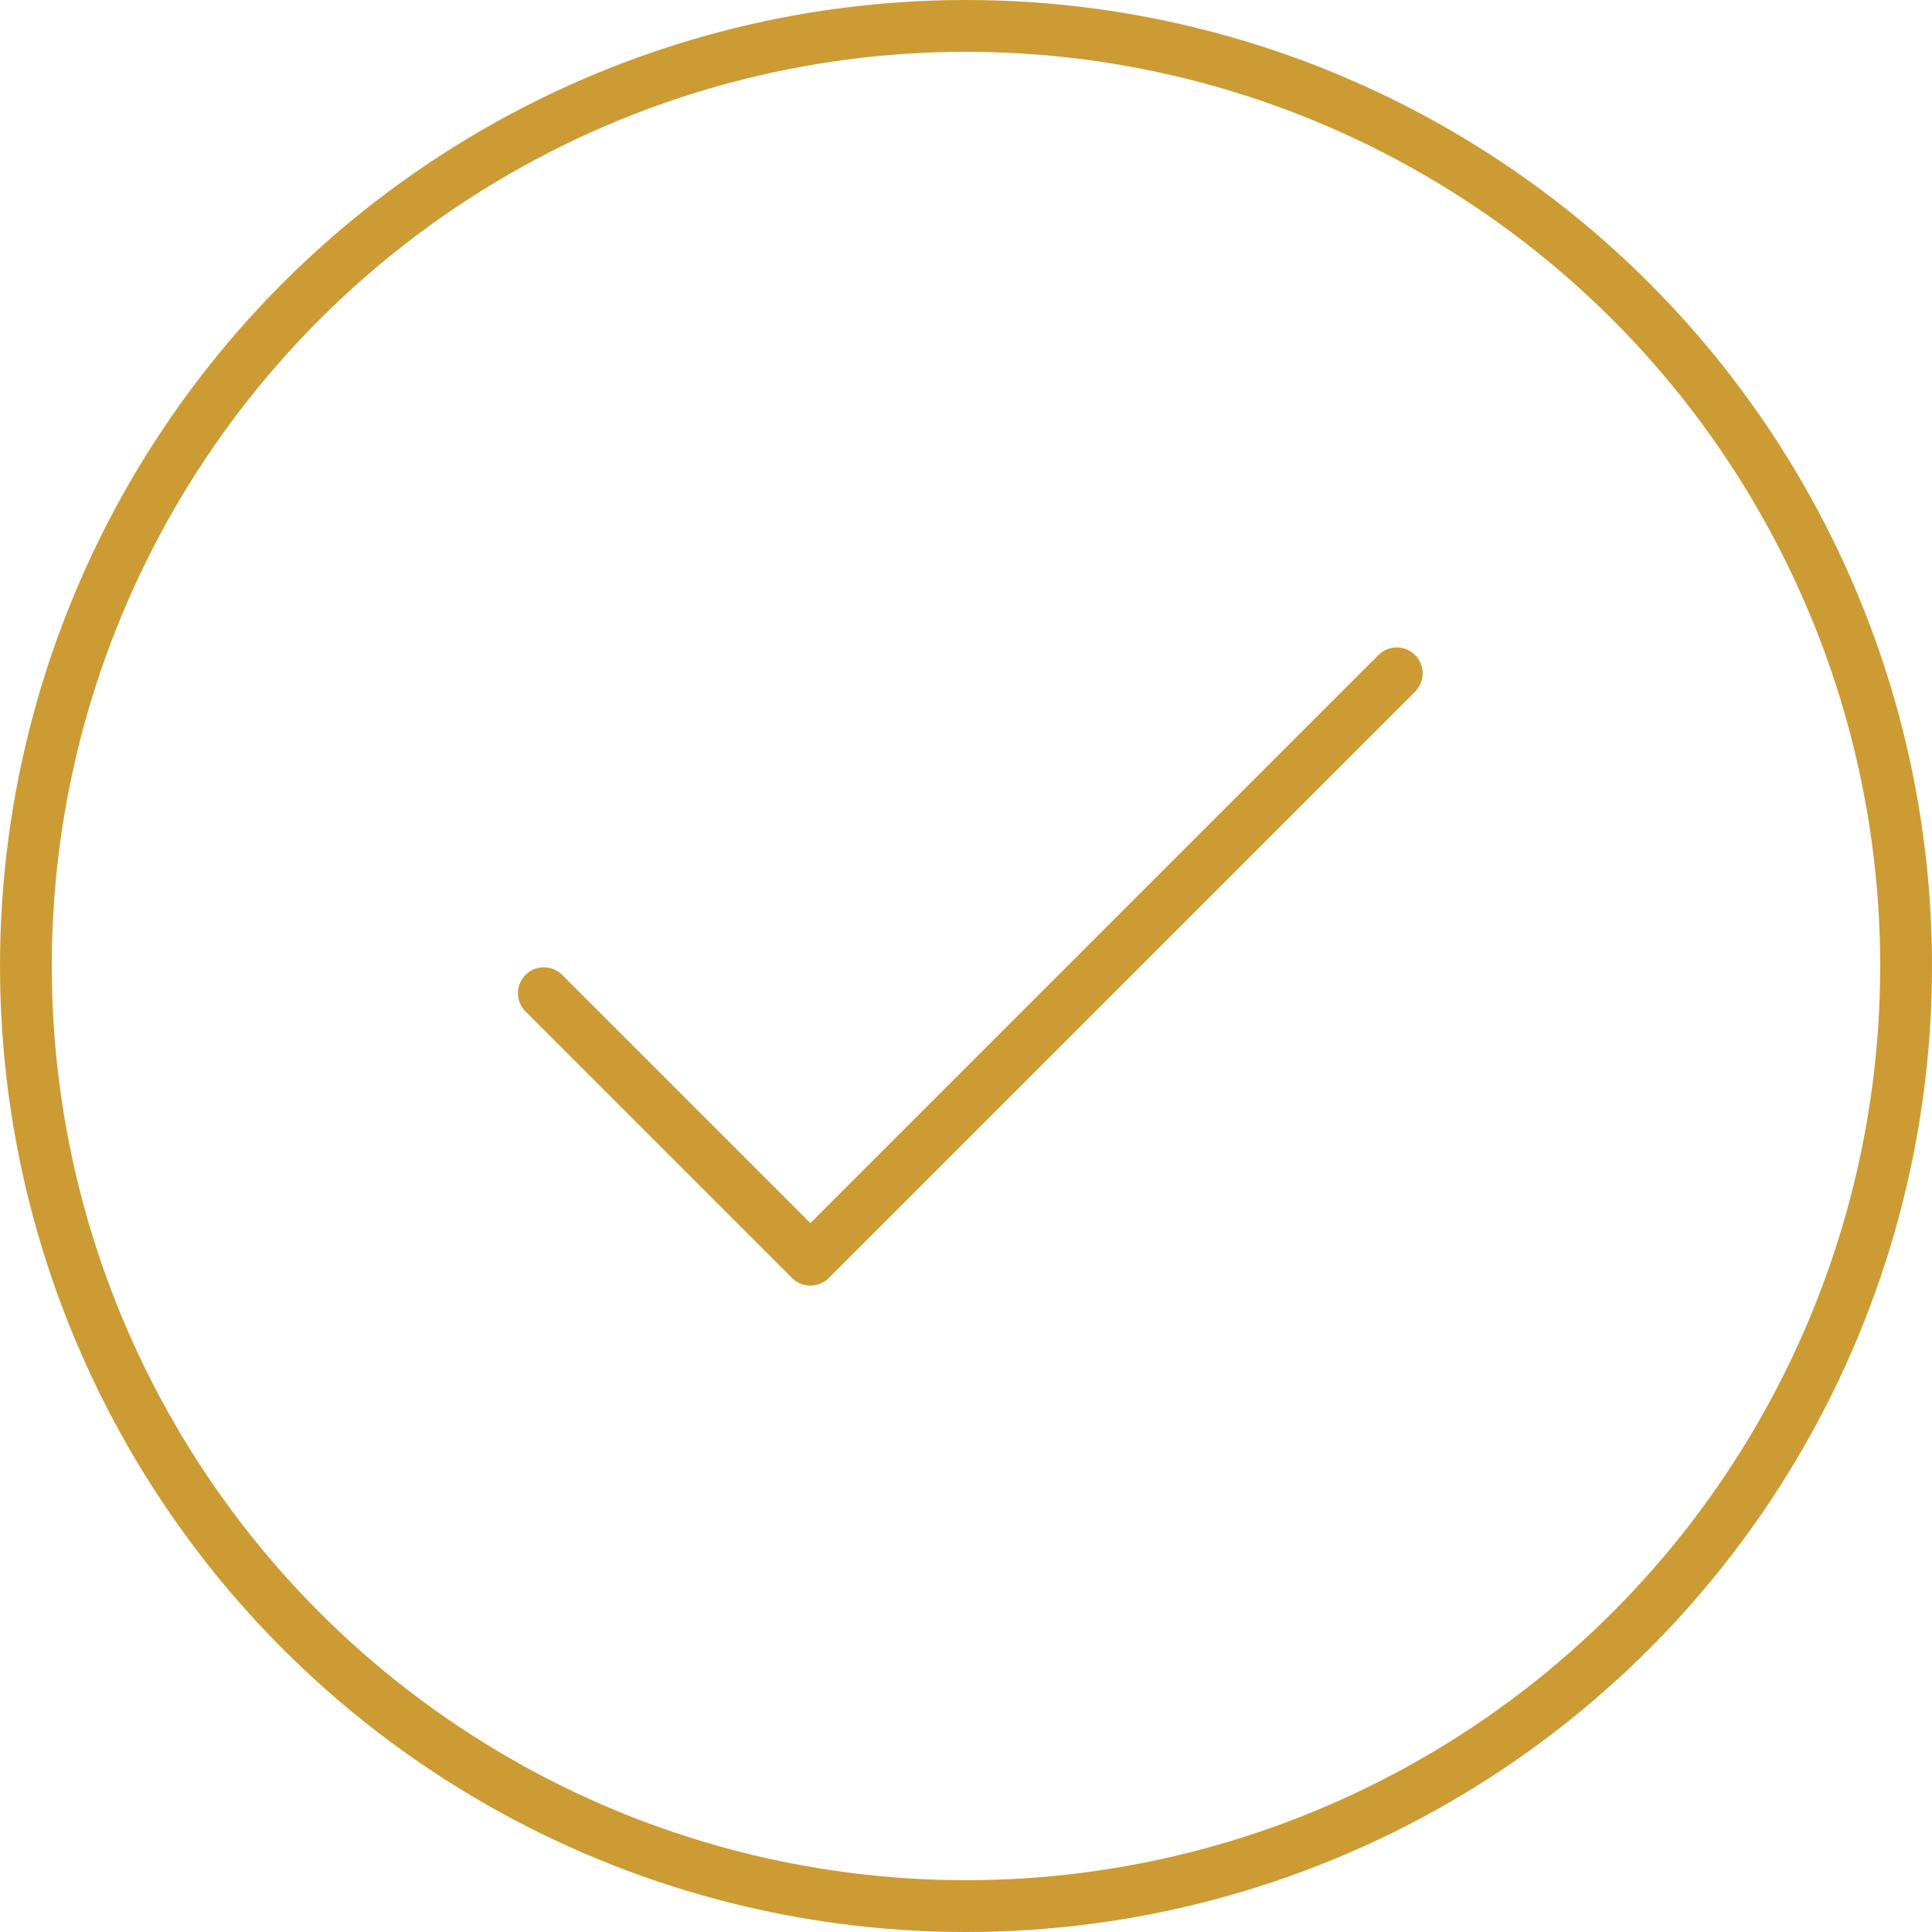 <svg width="373" height="373" viewBox="0 0 373 373" fill="none" xmlns="http://www.w3.org/2000/svg">
<circle cx="186.5" cy="186.5" r="181.5" stroke="#CD9B33" stroke-width="10"/>
<path d="M269.667 130L156.458 243.208L105 191.75" stroke="#CD9B33" stroke-width="10" stroke-linecap="round" stroke-linejoin="round"/>
</svg>
